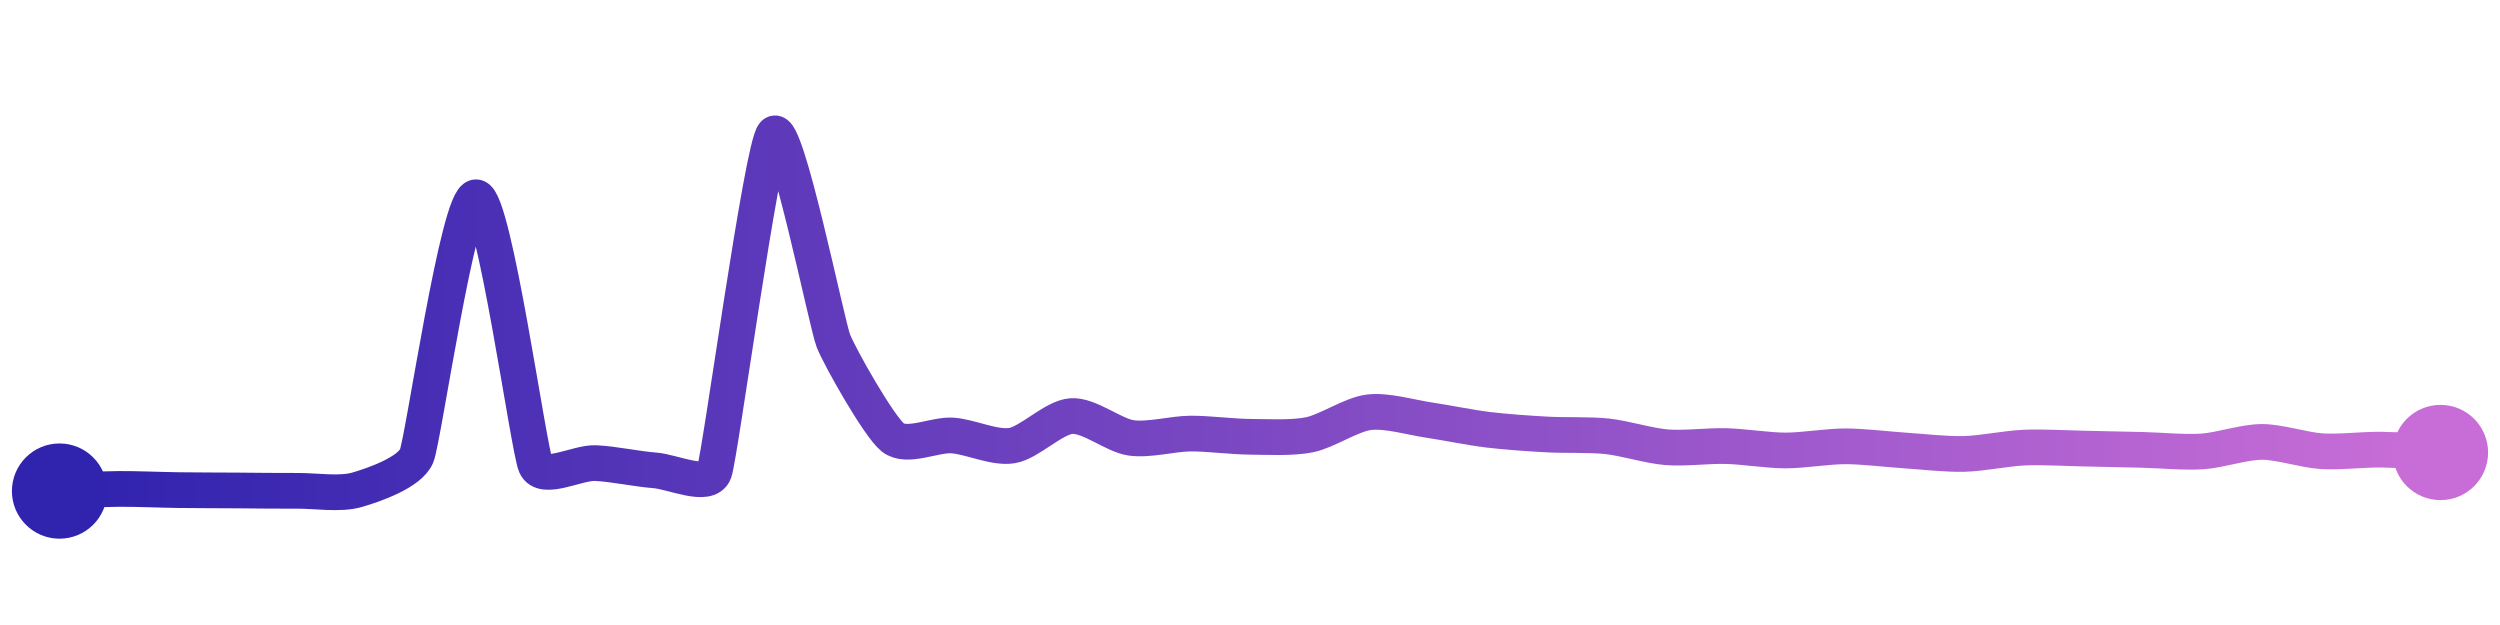 <svg width="200" height="50" viewBox="0 0 210 50" xmlns="http://www.w3.org/2000/svg">
    <defs>
        <linearGradient x1="0%" y1="0%" x2="100%" y2="0%" id="a">
            <stop stop-color="#3023AE" offset="0%"/>
            <stop stop-color="#C86DD7" offset="100%"/>
        </linearGradient>
    </defs>
    <path stroke="url(#a)"
          stroke-width="3"
          stroke-linejoin="round"
          stroke-linecap="round"
          d="M5 40 C 6.5 39.95, 8.5 39.83, 10 39.82 S 13.5 39.9, 15 39.92 S 18.5 39.94, 20 39.95 S 23.5 39.99, 25 39.98 S 28.56 40.31, 30 39.89 S 34.43 38.43, 35 37.04 S 38.5 15.2, 40 15.32 S 44.39 36.47, 45 37.84 S 48.5 37.59, 50 37.65 S 53.5 38.15, 55 38.26 S 59.5 39.8, 60 38.39 S 63.99 11.11, 65 10 S 69.45 25.97, 70 27.37 S 73.83 34.57, 75 35.5 S 78.5 35.23, 80 35.33 S 83.52 36.42, 85 36.18 S 88.5 33.8, 90 33.7 S 93.52 35.31, 95 35.53 S 98.5 35.18, 100 35.17 S 103.5 35.43, 105 35.44 S 108.53 35.57, 110 35.27 S 113.51 33.56, 115 33.38 S 118.52 33.81, 120 34.03 S 123.51 34.67, 125 34.85 S 128.5 35.17, 130 35.25 S 133.51 35.24, 135 35.4 S 138.51 36.2, 140 36.32 S 143.5 36.18, 145 36.22 S 148.5 36.59, 150 36.59 S 153.5 36.24, 155 36.24 S 158.5 36.49, 160 36.59 S 163.5 36.92, 165 36.88 S 168.5 36.42, 170 36.35 S 173.5 36.4, 175 36.43 S 178.5 36.5, 180 36.54 S 183.5 36.77, 185 36.67 S 188.5 35.87, 190 35.87 S 193.5 36.55, 195 36.65 S 198.5 36.5, 200 36.52 S 203.5 36.69, 205 36.76"
          fill="none"/>
    <circle r="4" cx="5" cy="40" fill="#3023AE"/>
    <circle r="4" cx="205" cy="36.76" fill="#C86DD7"/>      
</svg>
